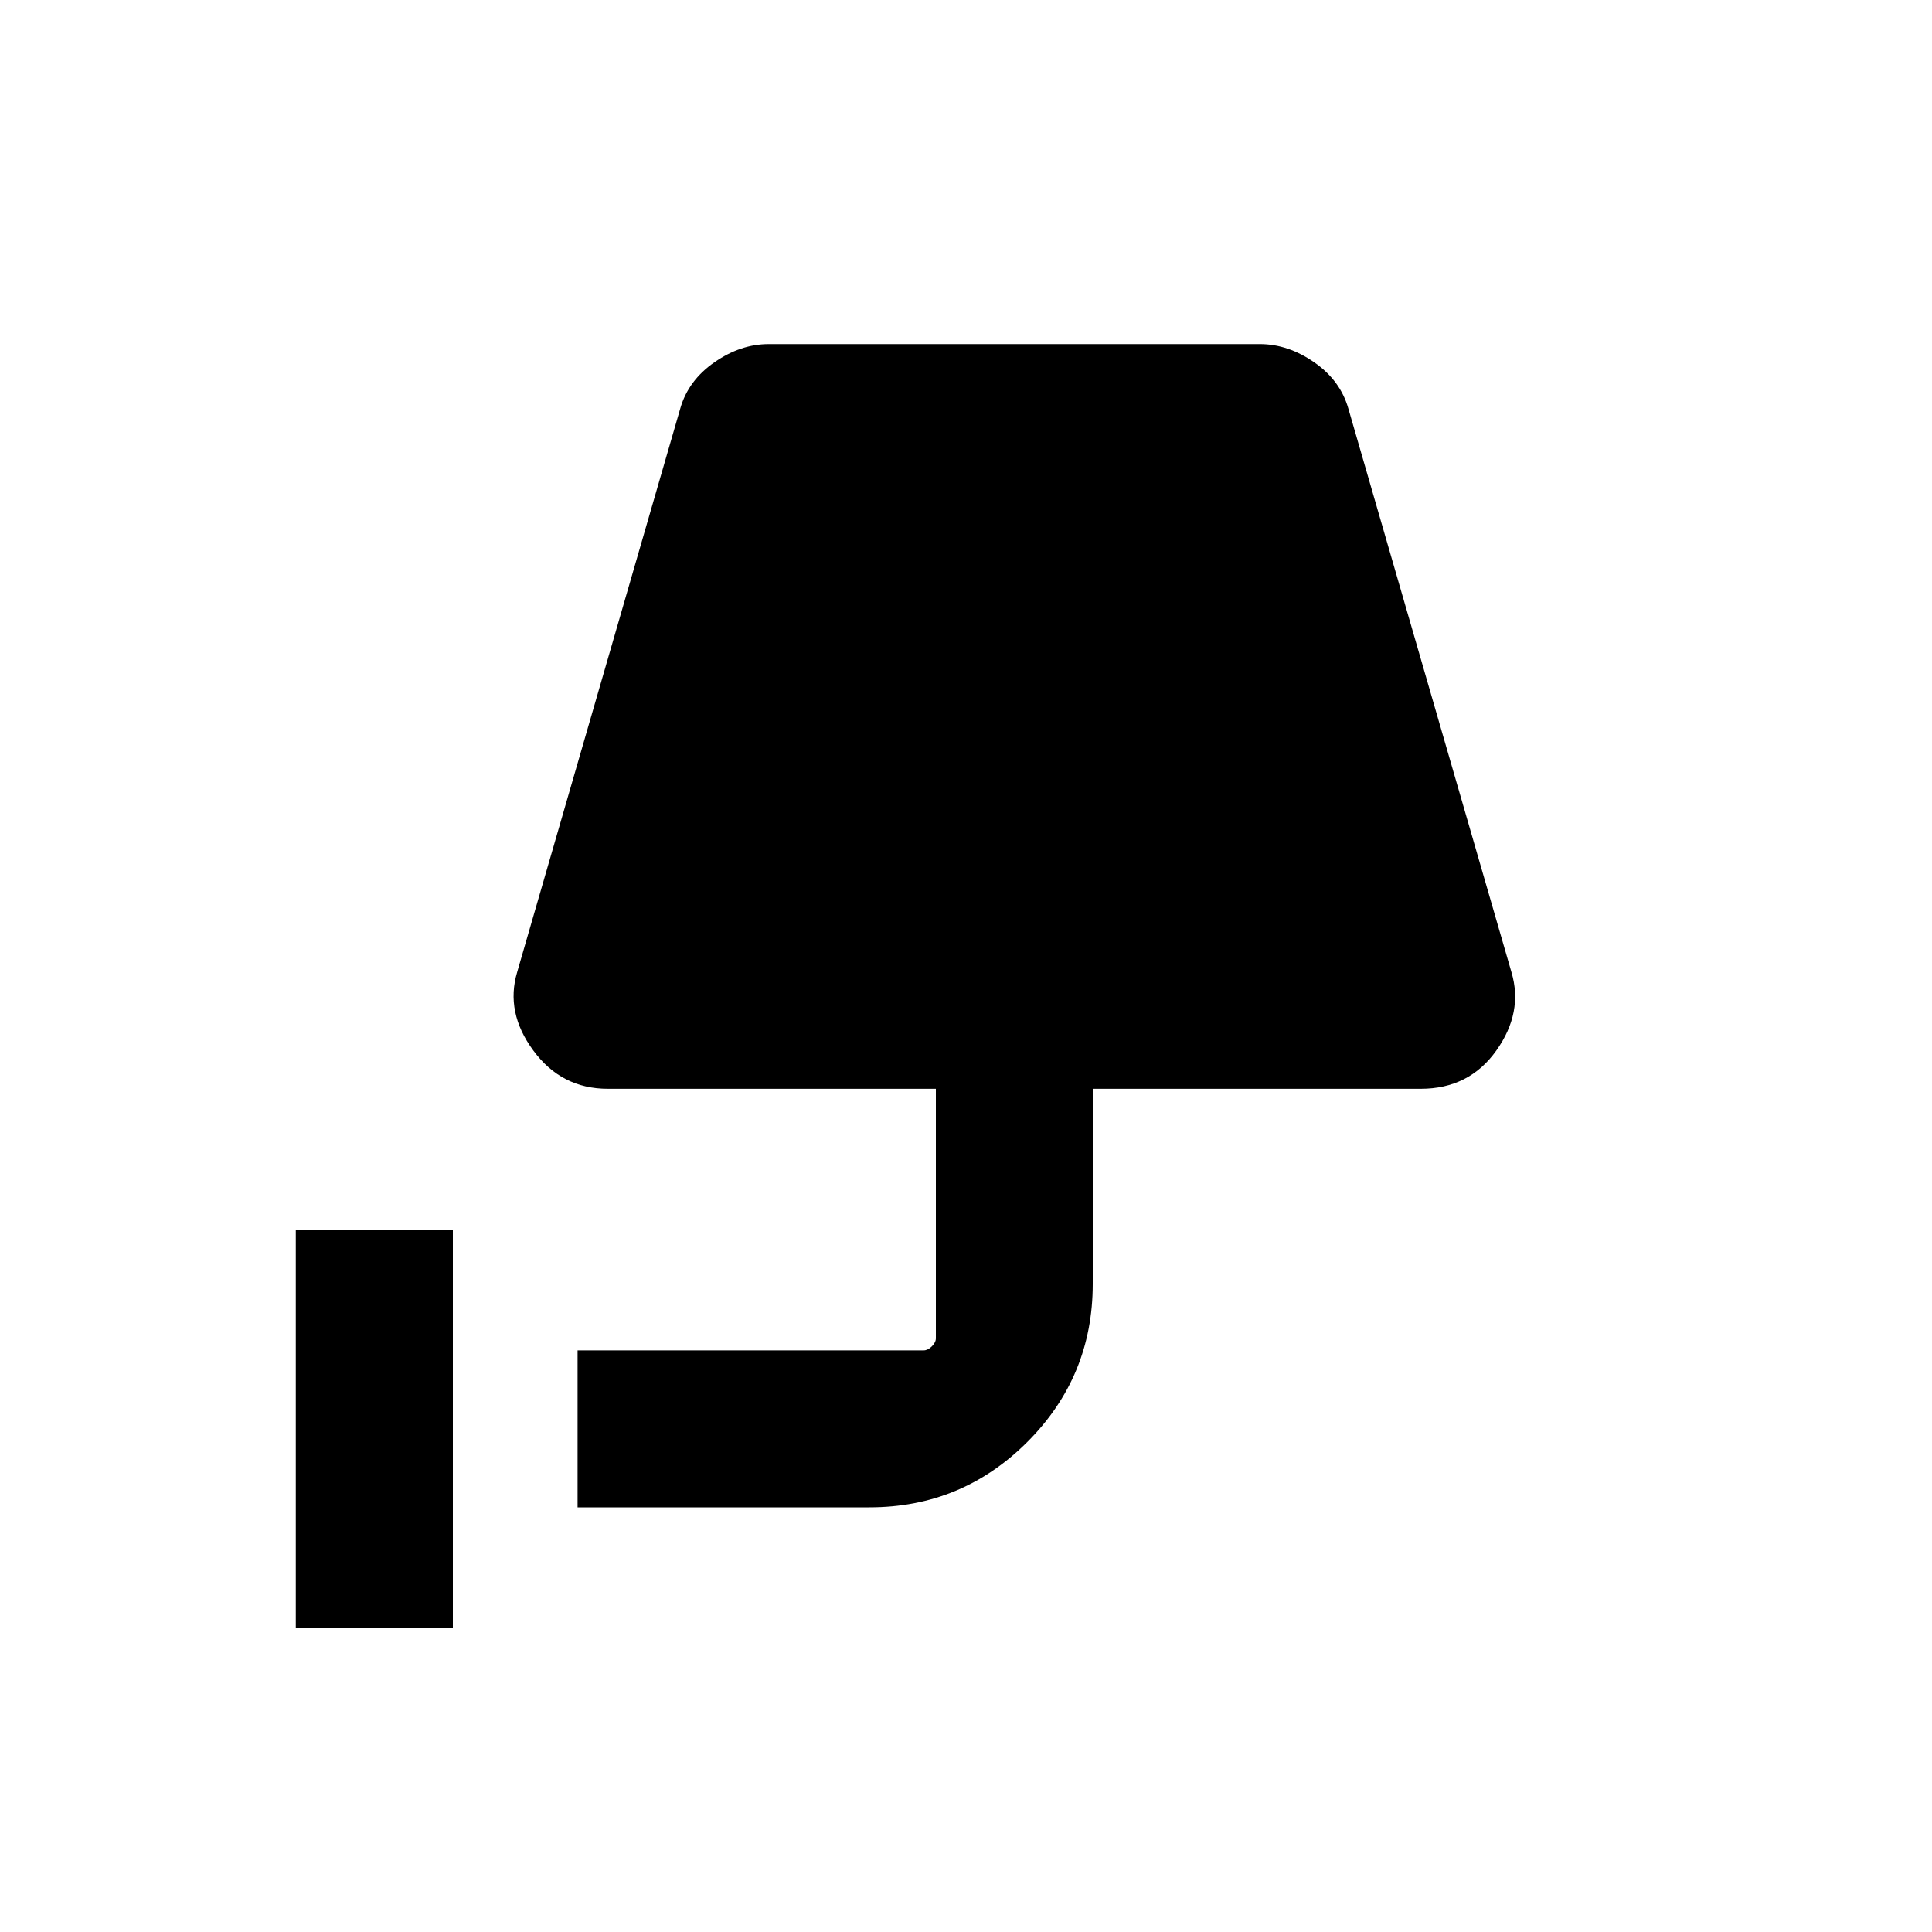 <svg xmlns="http://www.w3.org/2000/svg" height="20" width="20"><path d="M3.062 16.854v-4.125h1.626v4.125Zm2.917-1.25v-1.625h3.583q.042 0 .084-.041.042-.042.042-.084v-2.583H6.292q-.48 0-.771-.396-.292-.396-.167-.813l1.688-5.833q.083-.291.354-.479.271-.188.562-.188h5.084q.291 0 .562.188.271.188.354.479l1.688 5.833q.125.417-.156.813-.282.396-.782.396h-3.396v2.021q0 .958-.677 1.635T9 15.604Z"/></svg>